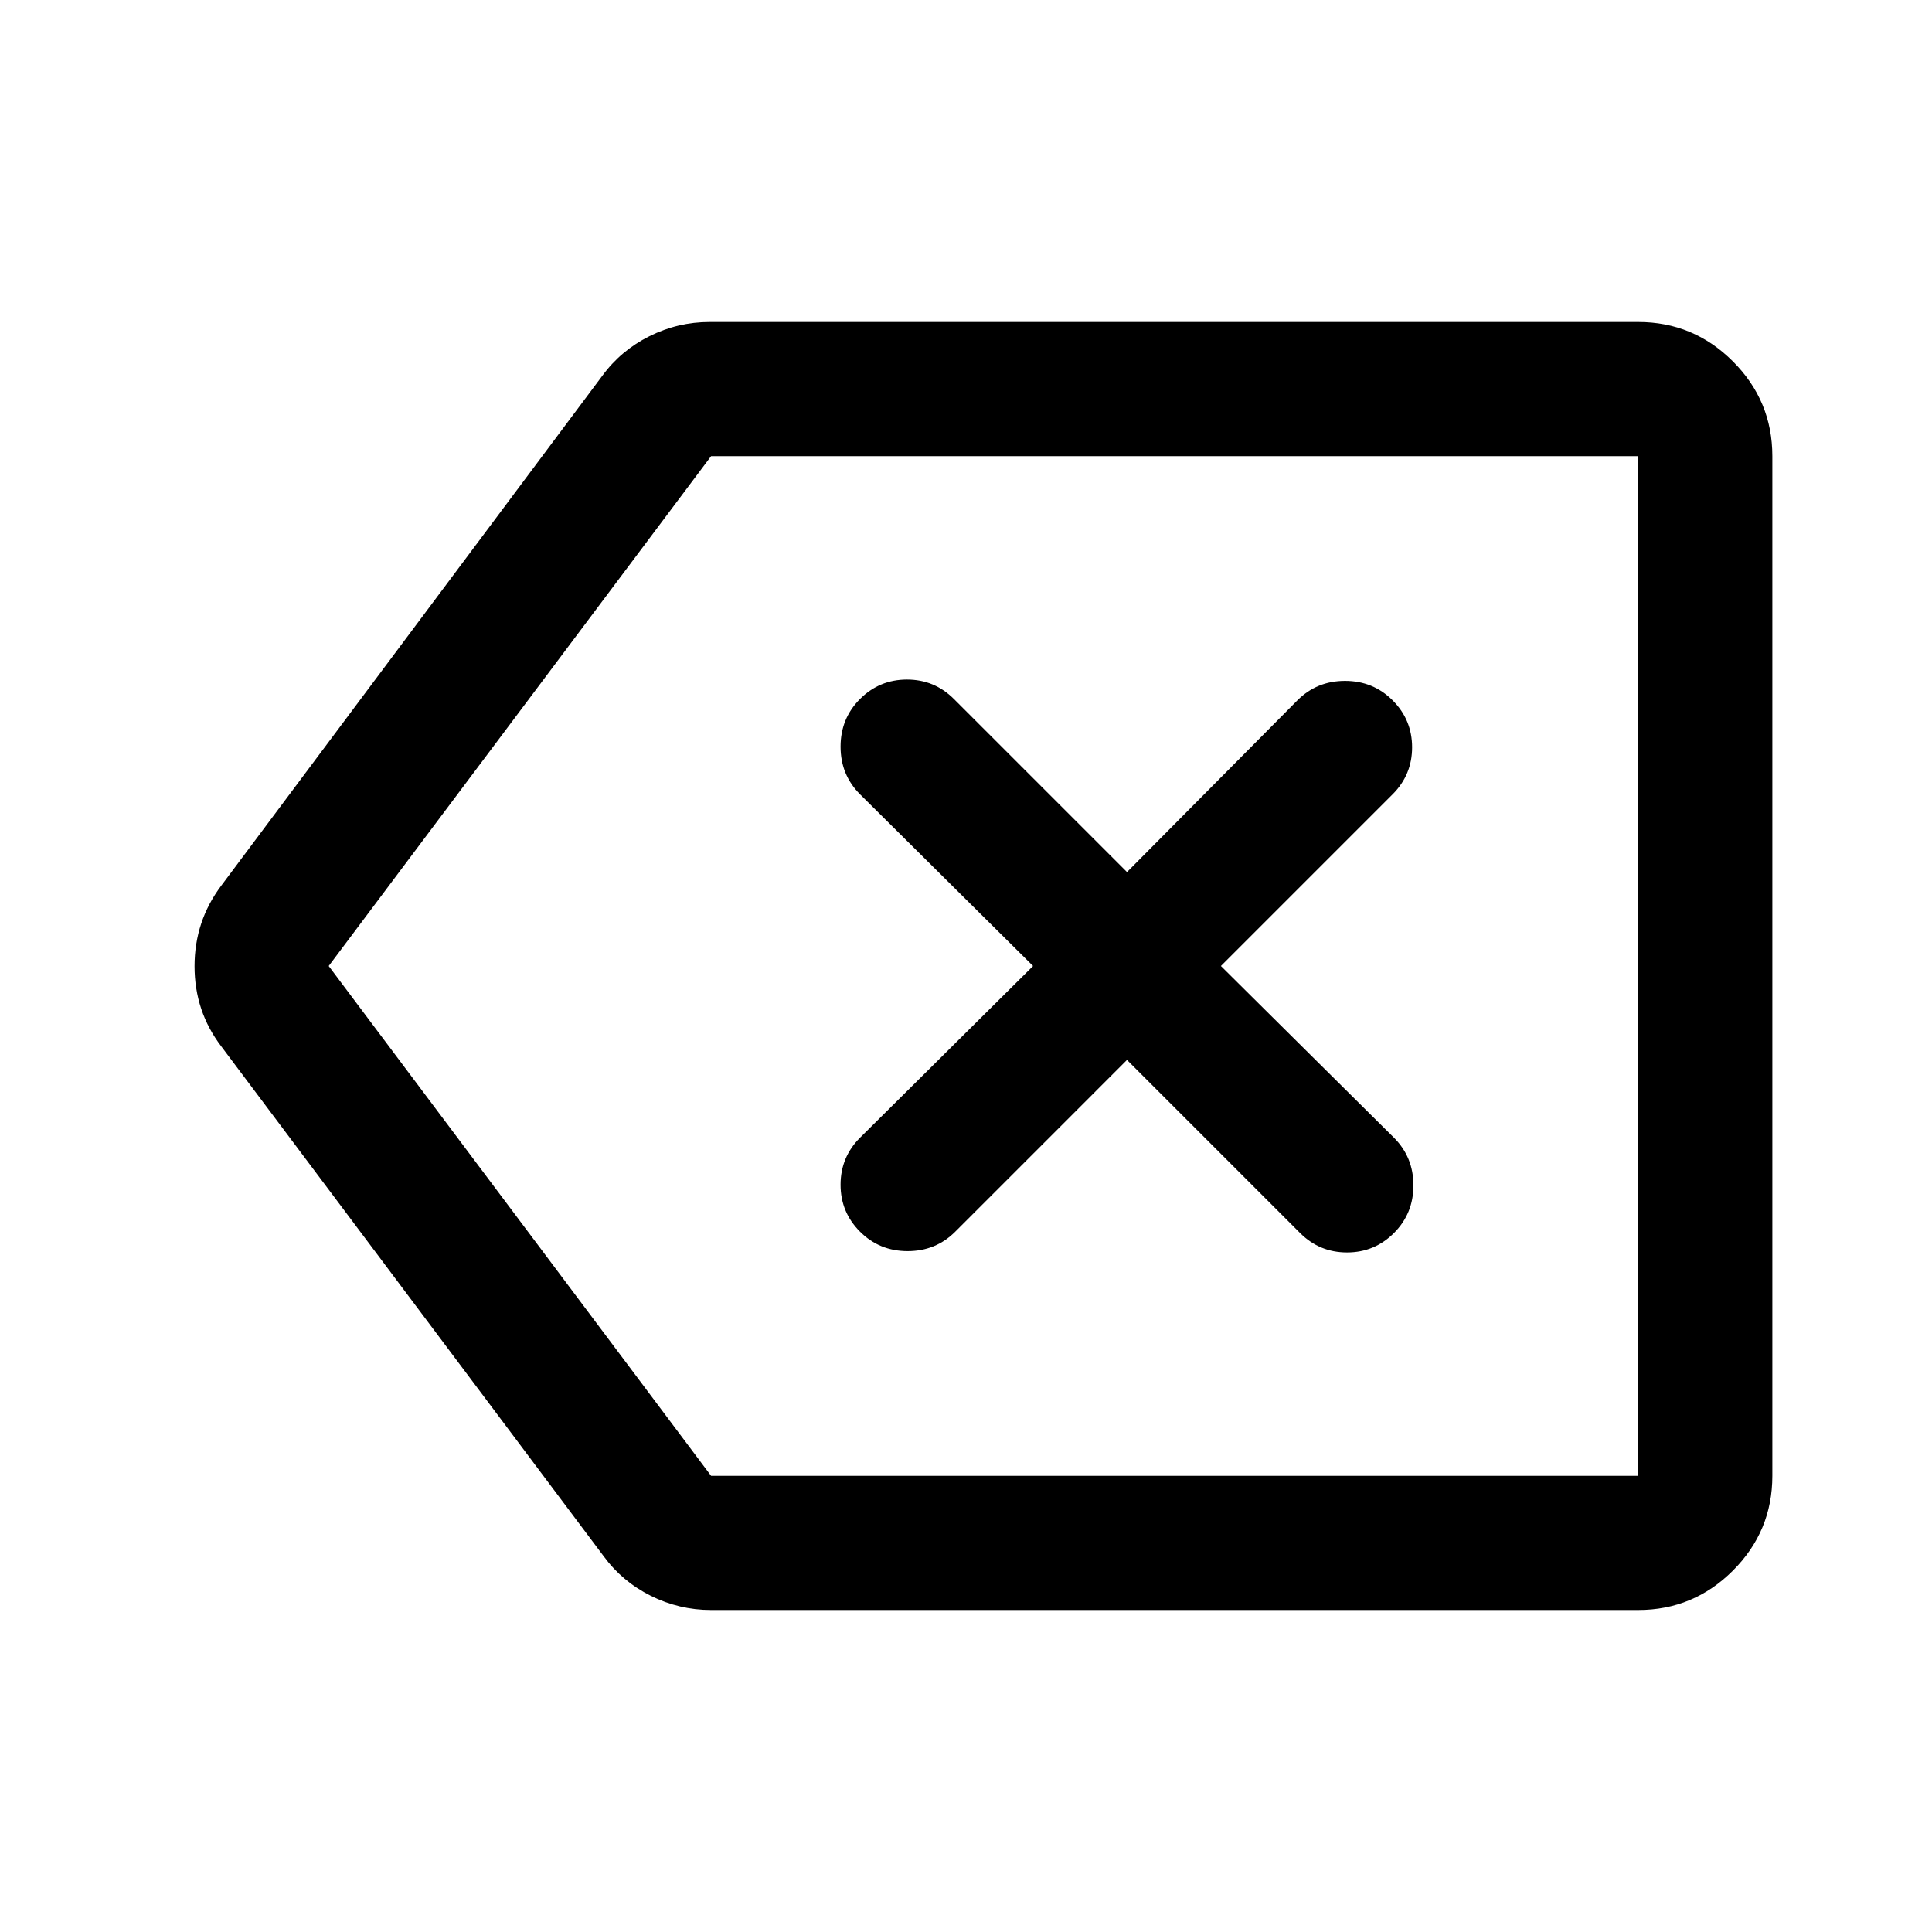 <svg xmlns="http://www.w3.org/2000/svg" viewBox="0 -960 960 960" width="32" height="32"><path d="m560-433.33 86 86q9.67 9.66 23.33 9.66 13.67 0 23.34-9.66 9.66-9.67 9.66-23.67 0-14-9.66-23.67l-86-85.33L692-565.33q9.67-9.67 9.67-23.34 0-13.66-9.67-23.33-9.67-9.67-23.67-9.67-14 0-23.66 9.67L560-526.67l-86-86q-9.67-9.66-23.33-9.66-13.67 0-23.34 9.66-9.66 9.67-9.66 23.67 0 14 9.66 23.67l86 85.33-86 85.33q-9.66 9.67-9.66 23.34 0 13.66 9.66 23.33 9.67 9.67 23.67 9.67 14 0 23.67-9.67L560-433.33ZM353.33-160q-15.83 0-30-7.08-14.16-7.09-23.33-19.59L110-440q-13.33-17.45-13.33-39.89T110-520l189.33-253.33q9.17-12.5 23.34-19.59 14.16-7.08 30-7.08H814q27.5 0 47.08 19.58 19.59 19.59 19.59 47.09v506.66q0 27.5-19.59 47.09Q841.5-160 814-160H353.33Zm0-66.67H814v-506.66H353.33L163.33-480l190 253.33ZM488.67-480Z"/></svg>